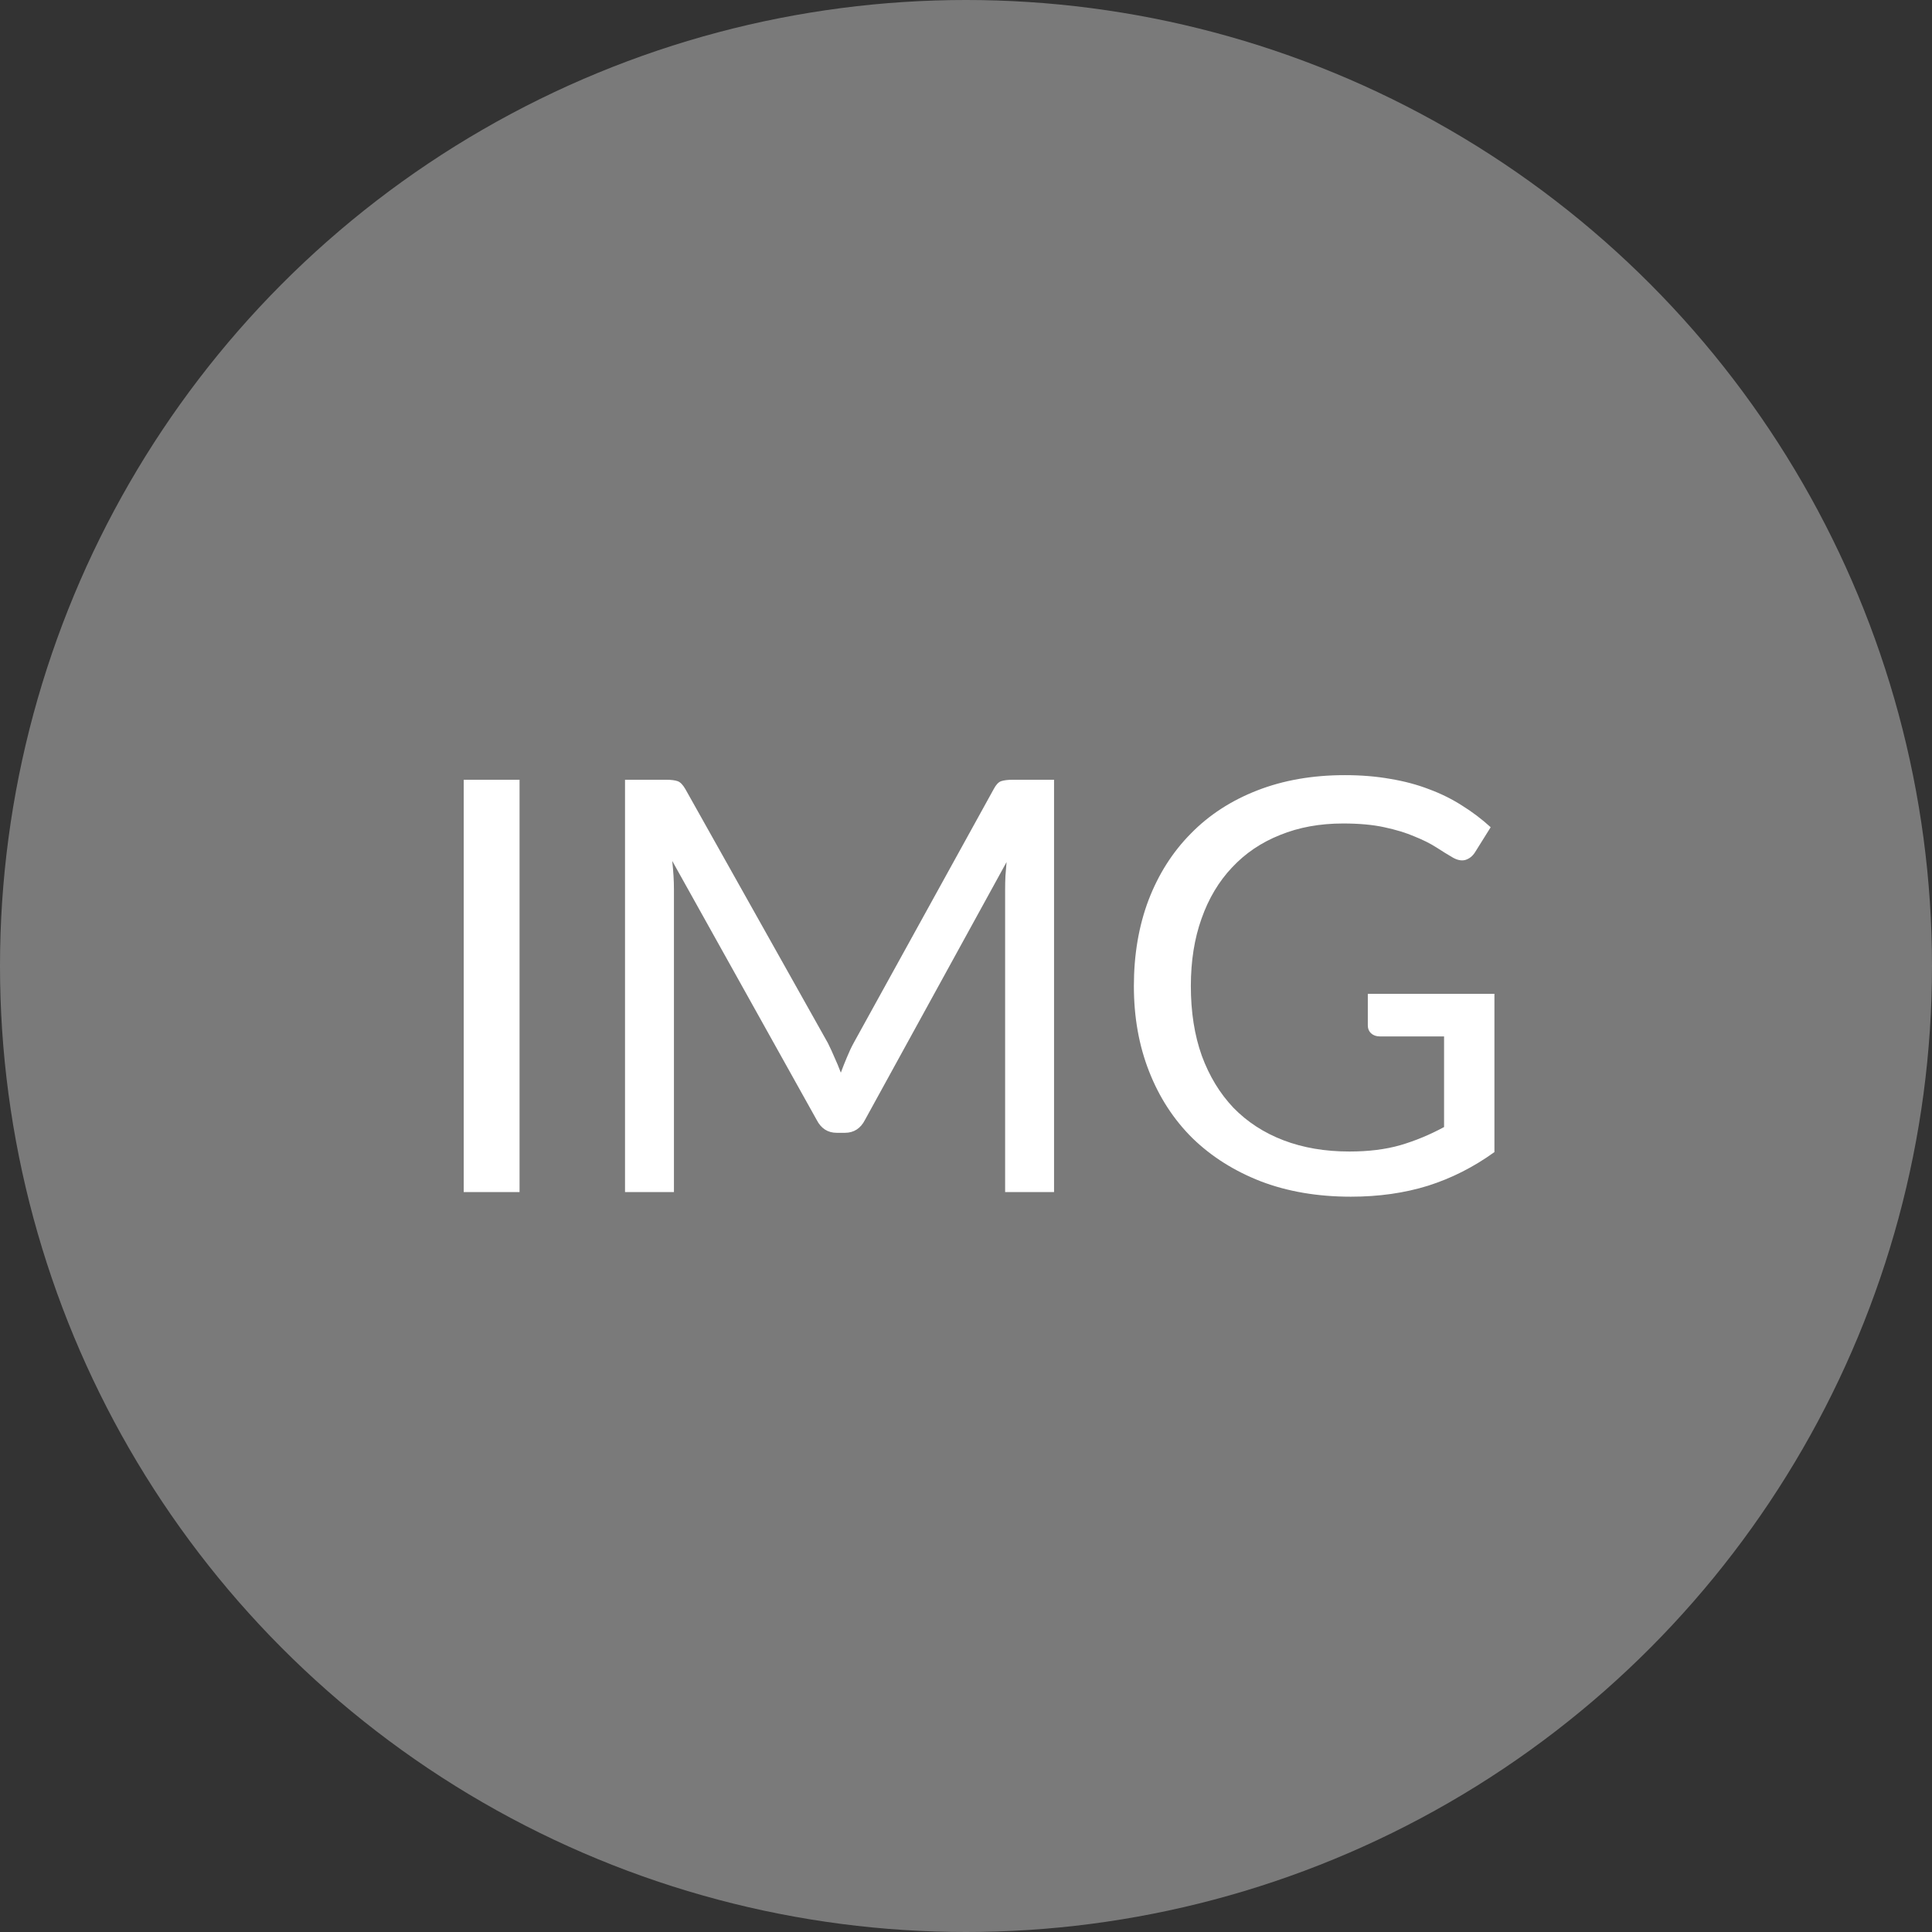 <svg width="47" height="47" viewBox="0 0 47 47" fill="none" xmlns="http://www.w3.org/2000/svg">
<rect x="0" y="0" width="47" height="47" fill="#333333" stroke="none"/>
<circle cx="23.5" cy="23.5" r="23.5" fill="#7A7A7A"/>
<path d="M12.639 29H11.281V18.969H12.639V29ZM25.642 18.969V29H24.452V21.629C24.452 21.531 24.454 21.426 24.459 21.314C24.468 21.202 24.477 21.088 24.487 20.971L21.043 27.243C20.936 27.453 20.772 27.558 20.553 27.558H20.357C20.137 27.558 19.974 27.453 19.867 27.243L16.353 20.943C16.381 21.19 16.395 21.419 16.395 21.629V29H15.205V18.969H16.206C16.327 18.969 16.421 18.981 16.486 19.004C16.551 19.027 16.614 19.093 16.675 19.2L20.14 25.374C20.196 25.486 20.25 25.603 20.301 25.724C20.357 25.845 20.408 25.969 20.455 26.095C20.502 25.969 20.55 25.845 20.602 25.724C20.653 25.598 20.709 25.479 20.77 25.367L24.172 19.2C24.228 19.093 24.288 19.027 24.354 19.004C24.424 18.981 24.52 18.969 24.641 18.969H25.642ZM36.355 24.177V28.027C35.851 28.391 35.312 28.664 34.738 28.846C34.168 29.023 33.543 29.112 32.862 29.112C32.054 29.112 31.326 28.988 30.678 28.741C30.029 28.489 29.474 28.139 29.012 27.691C28.554 27.238 28.202 26.697 27.955 26.067C27.707 25.437 27.584 24.744 27.584 23.988C27.584 23.223 27.703 22.525 27.941 21.895C28.183 21.265 28.526 20.726 28.97 20.278C29.413 19.825 29.952 19.475 30.587 19.228C31.221 18.981 31.931 18.857 32.715 18.857C33.111 18.857 33.48 18.887 33.821 18.948C34.161 19.004 34.476 19.088 34.766 19.2C35.055 19.307 35.323 19.44 35.571 19.599C35.818 19.753 36.049 19.928 36.264 20.124L35.879 20.74C35.818 20.833 35.739 20.894 35.641 20.922C35.547 20.945 35.442 20.922 35.326 20.852C35.214 20.787 35.085 20.707 34.941 20.614C34.796 20.521 34.619 20.432 34.409 20.348C34.203 20.259 33.958 20.185 33.674 20.124C33.394 20.063 33.06 20.033 32.673 20.033C32.108 20.033 31.597 20.126 31.14 20.313C30.682 20.495 30.293 20.759 29.971 21.104C29.649 21.445 29.401 21.86 29.229 22.35C29.056 22.835 28.97 23.381 28.97 23.988C28.97 24.618 29.058 25.183 29.236 25.682C29.418 26.177 29.674 26.599 30.006 26.949C30.342 27.294 30.748 27.558 31.224 27.74C31.7 27.922 32.234 28.013 32.827 28.013C33.293 28.013 33.706 27.962 34.066 27.859C34.43 27.752 34.784 27.605 35.13 27.418V25.213H33.569C33.48 25.213 33.408 25.187 33.352 25.136C33.3 25.085 33.275 25.022 33.275 24.947V24.177H36.355Z" fill="white"/>
</svg>
